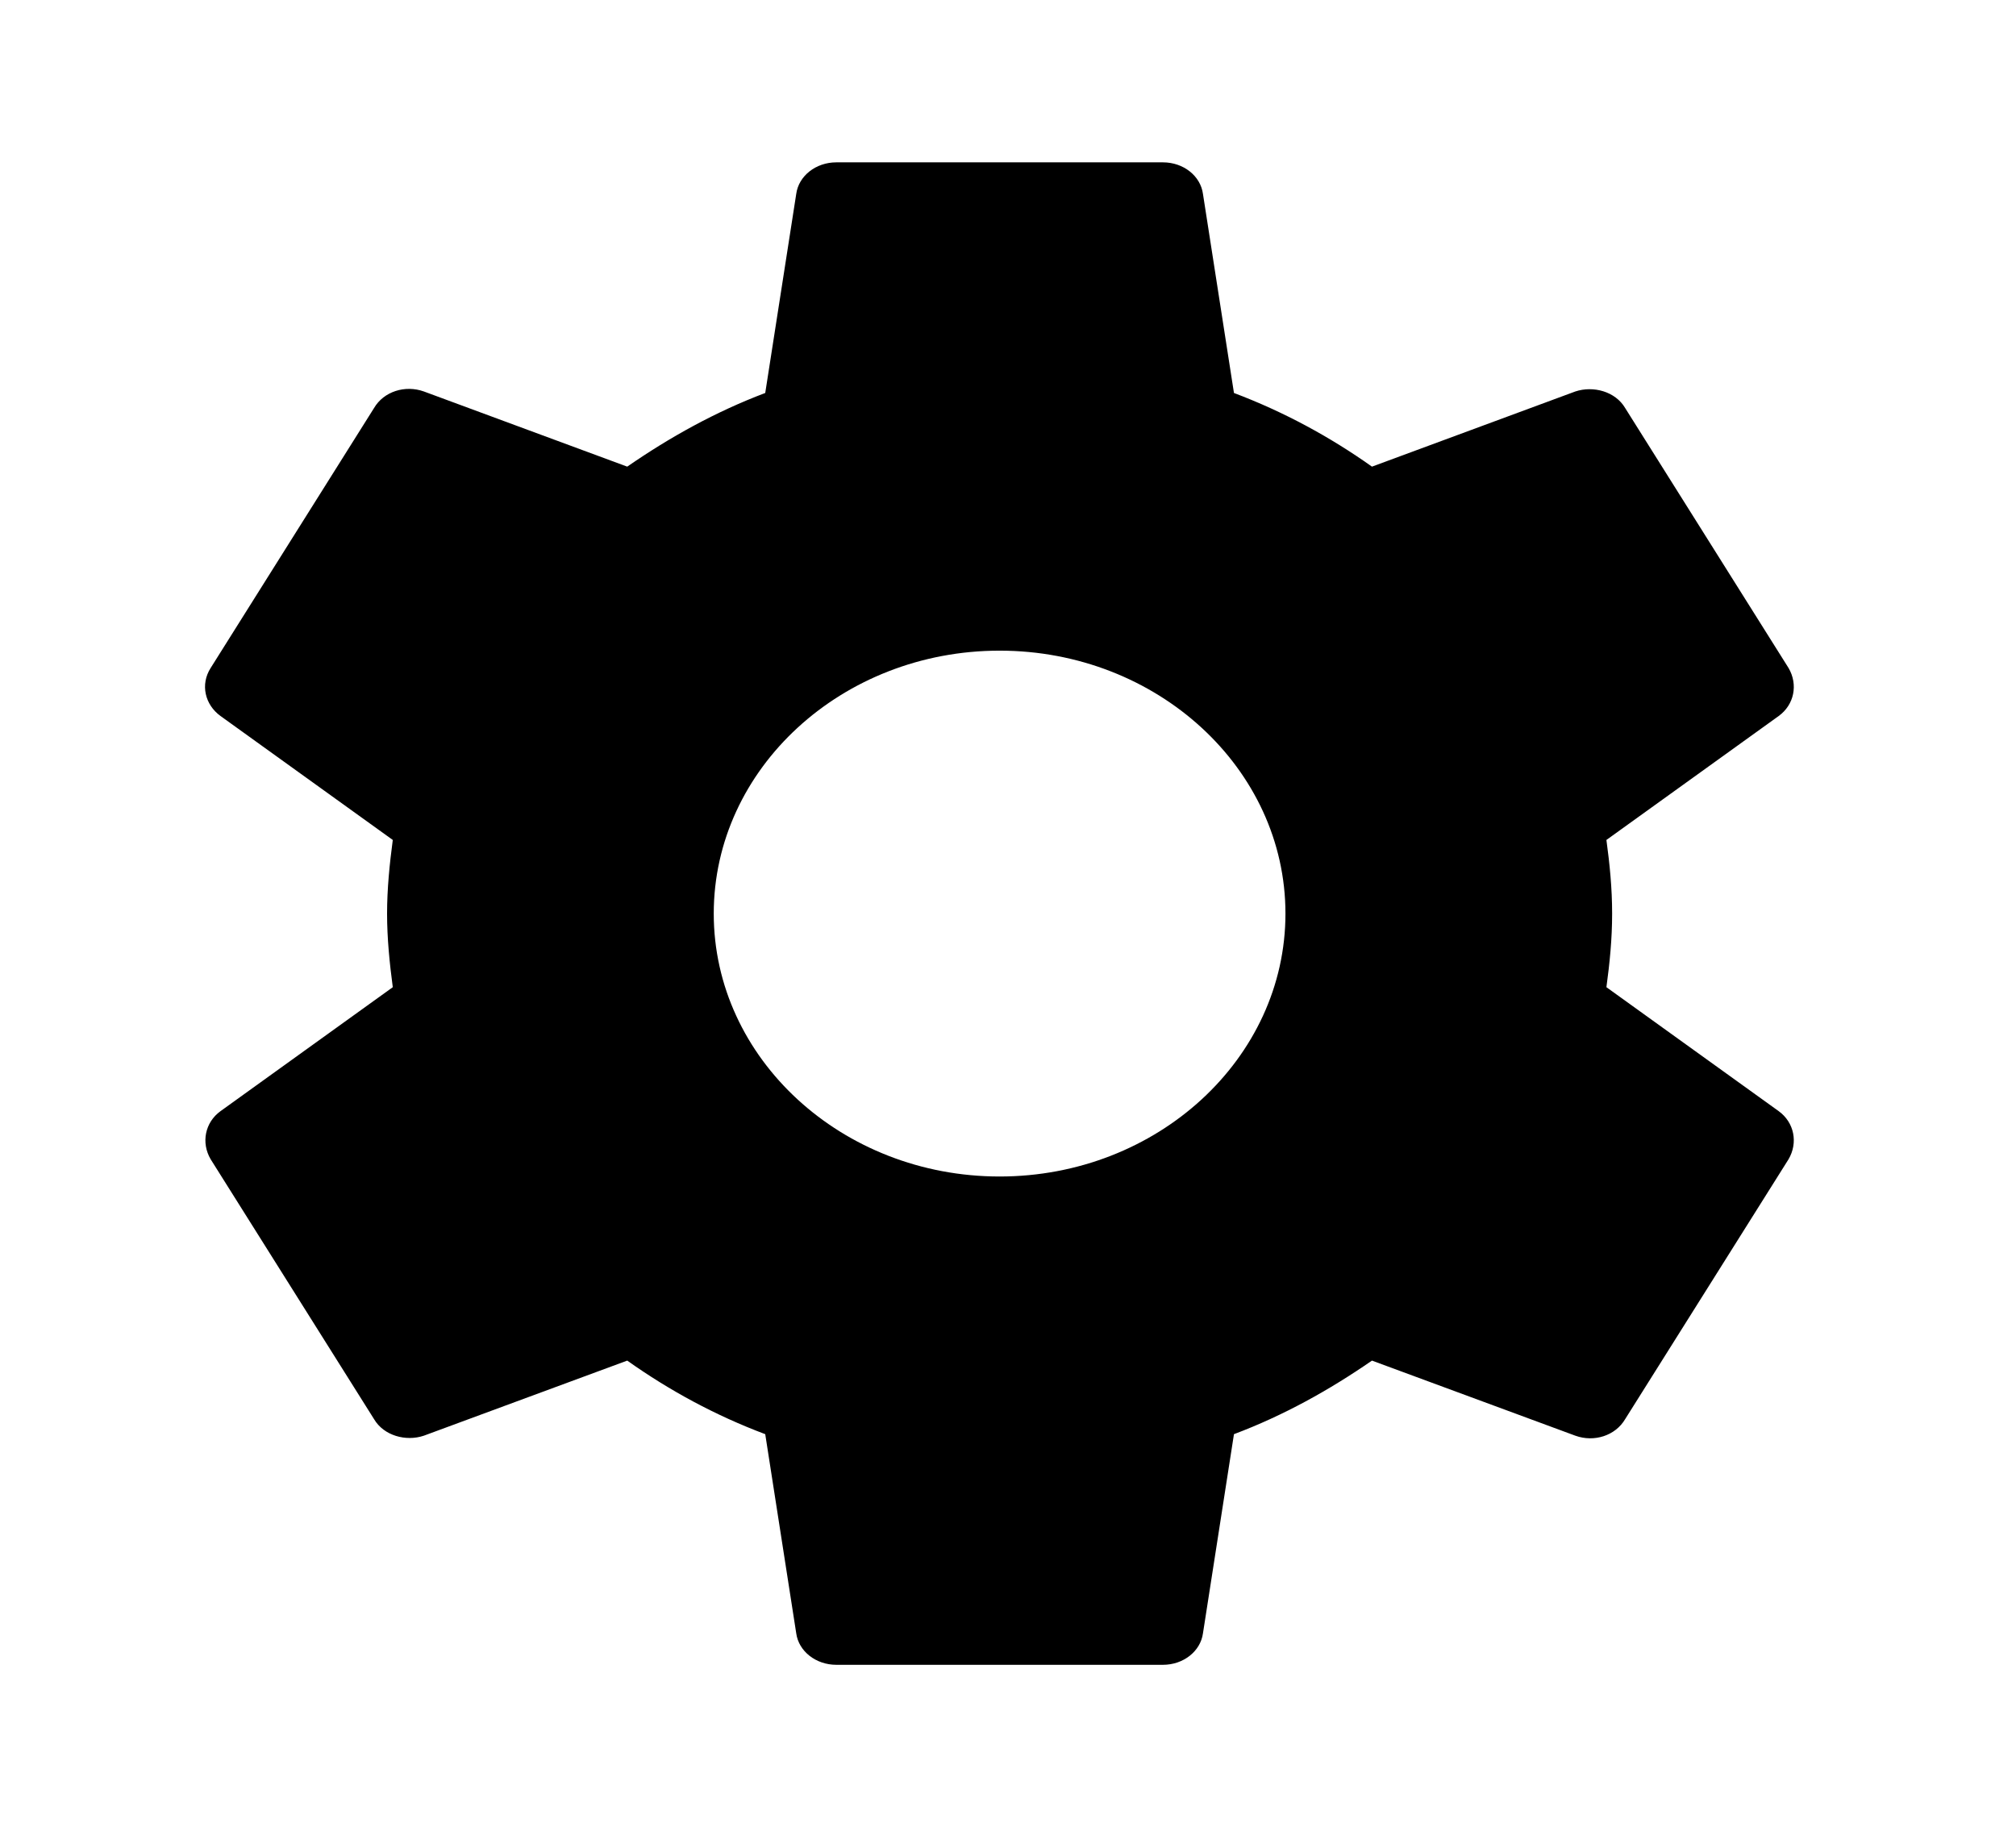 <svg width="24" height="22" viewBox="0 0 24 22" fill="none" xmlns="http://www.w3.org/2000/svg">
<g clip-path="url(#clip0_4212_734)">
<path d="M19.124 11.754C19.163 11.468 19.192 11.182 19.192 10.878C19.192 10.574 19.163 10.287 19.124 10.001L21.175 8.525C21.36 8.391 21.408 8.15 21.292 7.953L19.347 4.858C19.231 4.661 18.968 4.59 18.754 4.661L16.333 5.556C15.828 5.198 15.283 4.903 14.69 4.679L14.321 2.309C14.292 2.094 14.088 1.933 13.845 1.933H9.956C9.713 1.933 9.508 2.094 9.479 2.309L9.11 4.679C8.517 4.903 7.972 5.207 7.467 5.556L5.046 4.661C4.822 4.581 4.569 4.661 4.453 4.858L2.508 7.953C2.382 8.15 2.44 8.391 2.625 8.525L4.676 10.001C4.638 10.287 4.608 10.583 4.608 10.878C4.608 11.173 4.638 11.468 4.676 11.754L2.625 13.23C2.44 13.364 2.392 13.606 2.508 13.803L4.453 16.897C4.569 17.094 4.832 17.166 5.046 17.094L7.467 16.2C7.972 16.558 8.517 16.853 9.11 17.076L9.479 19.447C9.508 19.661 9.713 19.822 9.956 19.822H13.845C14.088 19.822 14.292 19.661 14.321 19.447L14.69 17.076C15.283 16.853 15.828 16.549 16.333 16.2L18.754 17.094C18.978 17.175 19.231 17.094 19.347 16.897L21.292 13.803C21.408 13.606 21.36 13.364 21.175 13.23L19.124 11.754V11.754ZM11.9 14.008C10.024 14.008 8.497 12.604 8.497 10.878C8.497 9.151 10.024 7.747 11.9 7.747C13.776 7.747 15.303 9.151 15.303 10.878C15.303 12.604 13.776 14.008 11.9 14.008Z" fill="black"/>
</g>
<defs>
<clipPath id="clip0_4212_734">
<rect width="23.333" height="21.467" fill="white" transform="translate(0.233 0.144)"/>
</clipPath>
</defs>
</svg>
